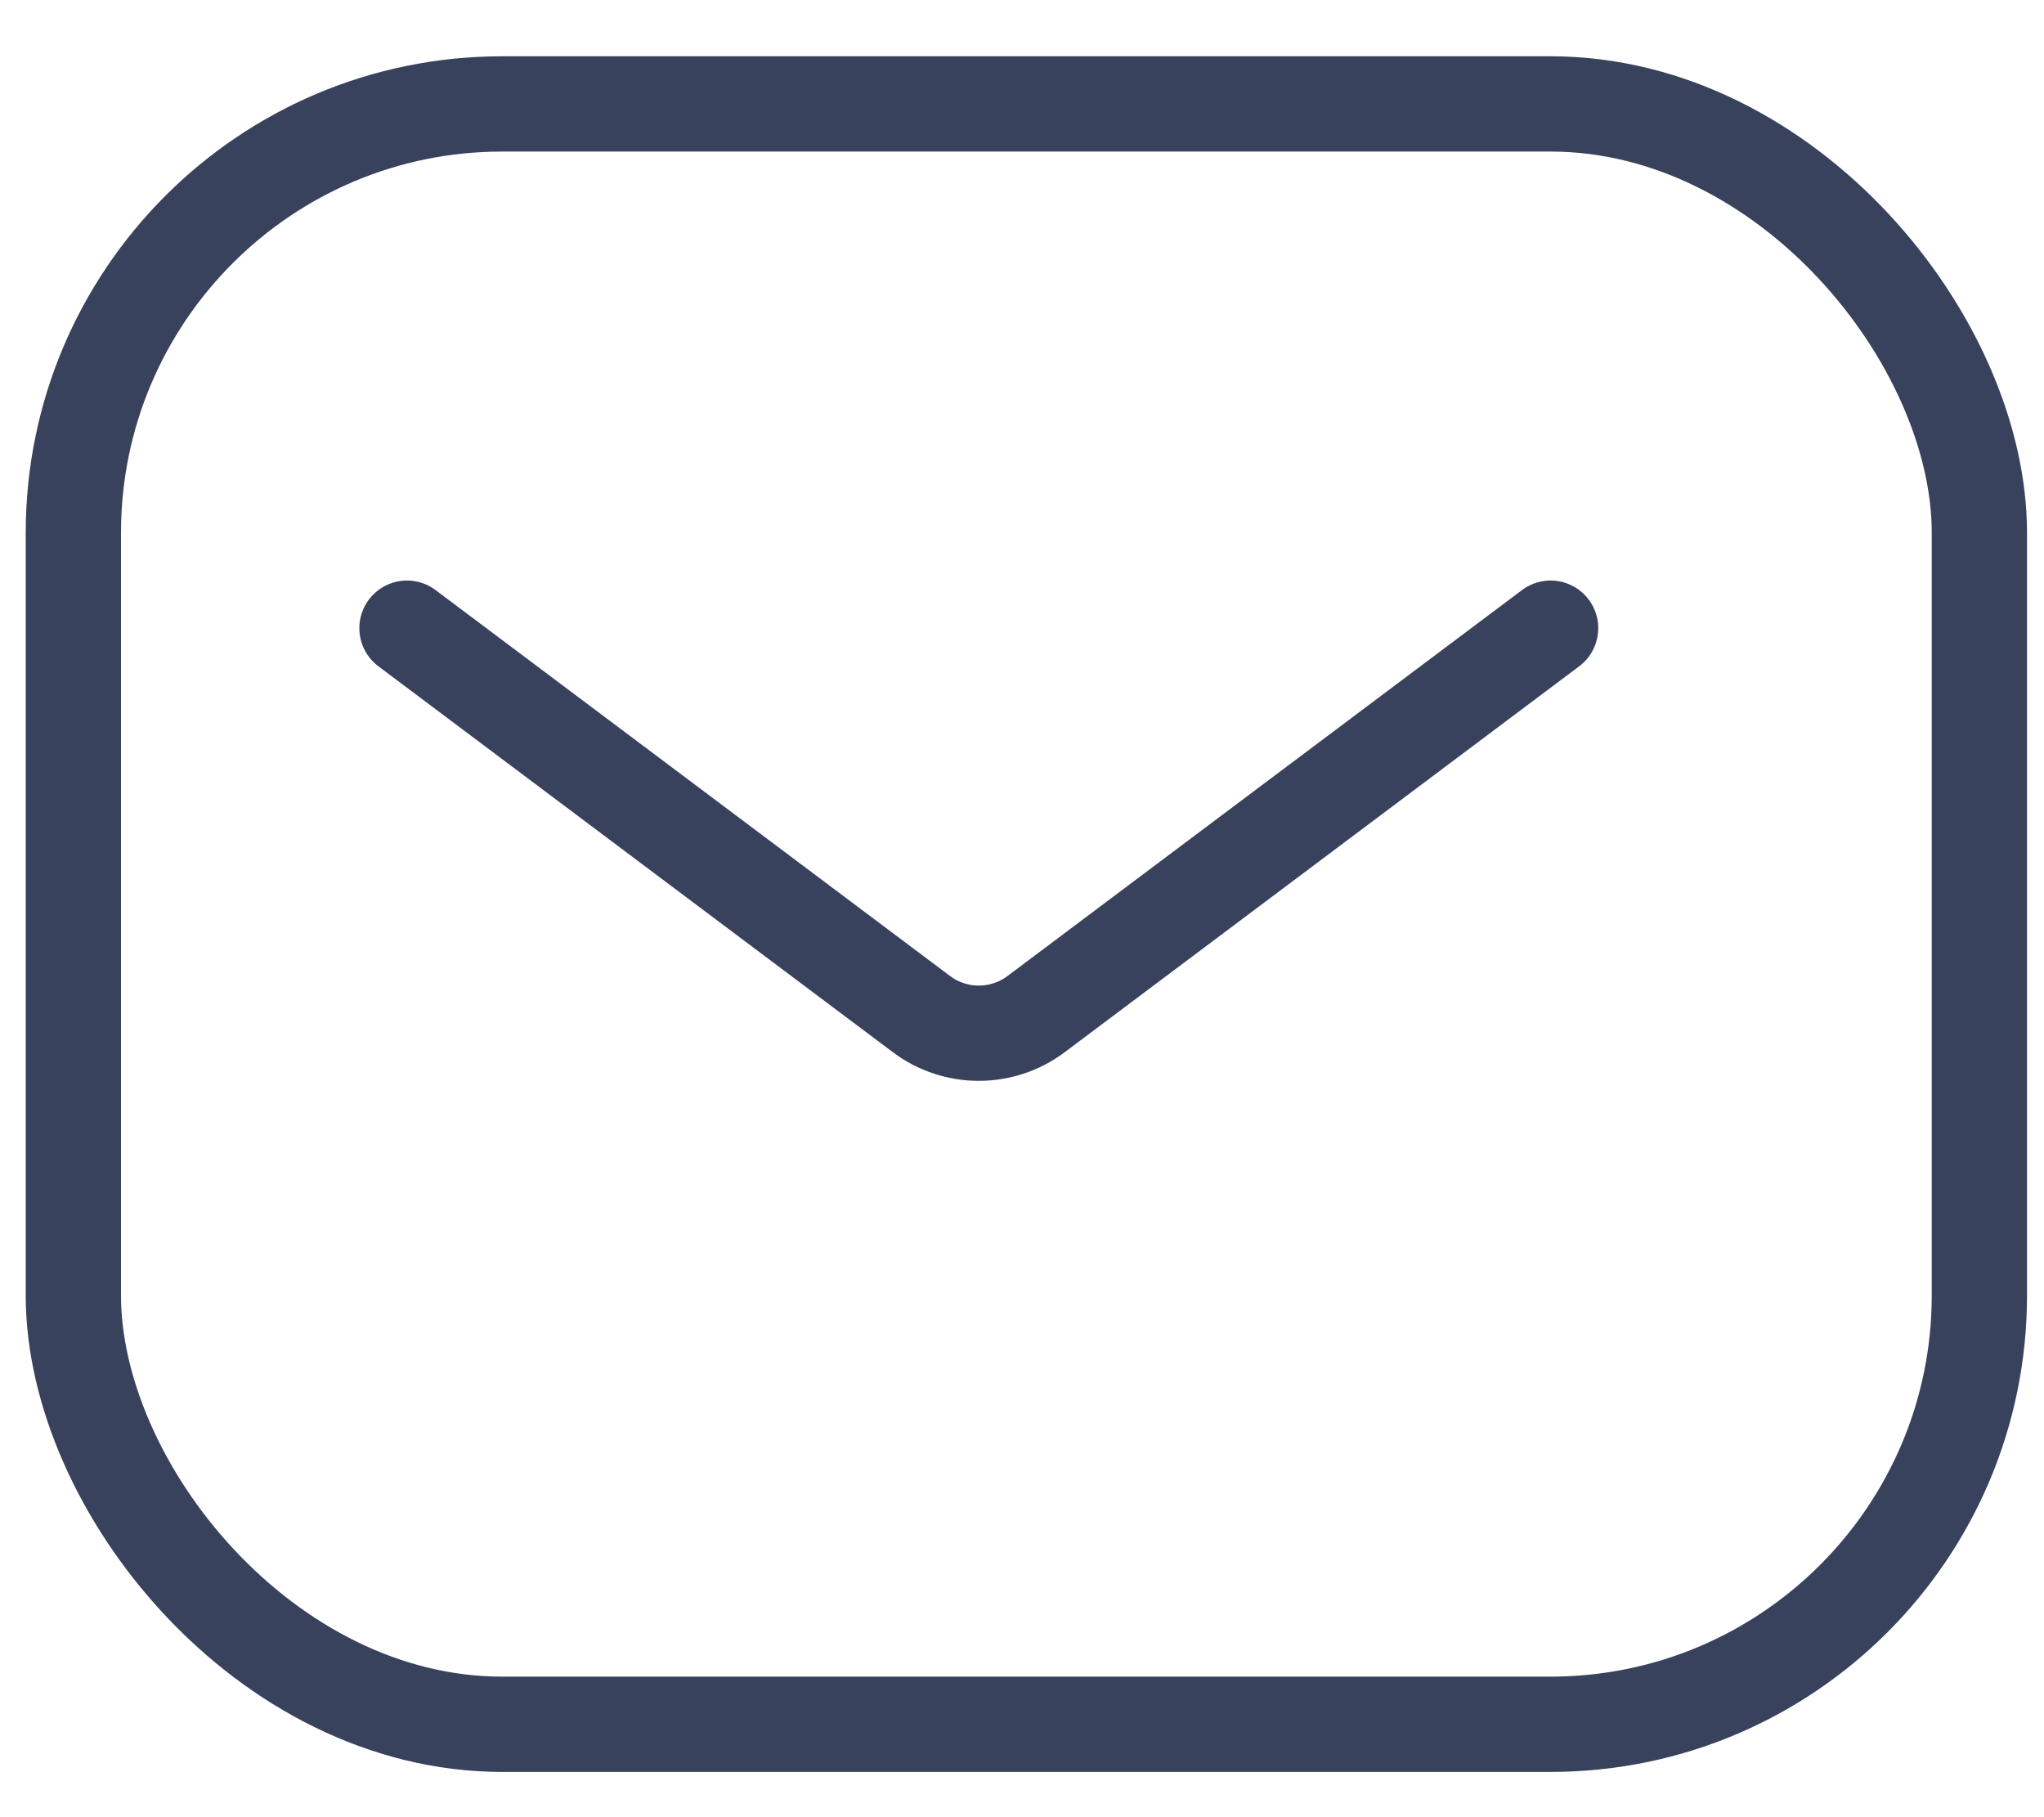 <svg width="18" height="16" viewBox="0 0 18 16" fill="none" xmlns="http://www.w3.org/2000/svg">
<path d="M3.584 5.531L8.116 8.93C8.414 9.153 8.825 9.153 9.123 8.93L13.655 5.531" stroke="#39425D" stroke-width="0.839" stroke-linecap="round"/>
<rect x="0.646" y="0.915" width="16.785" height="14.267" rx="3.777" stroke="#39425D" stroke-width="0.839"/>
</svg>
